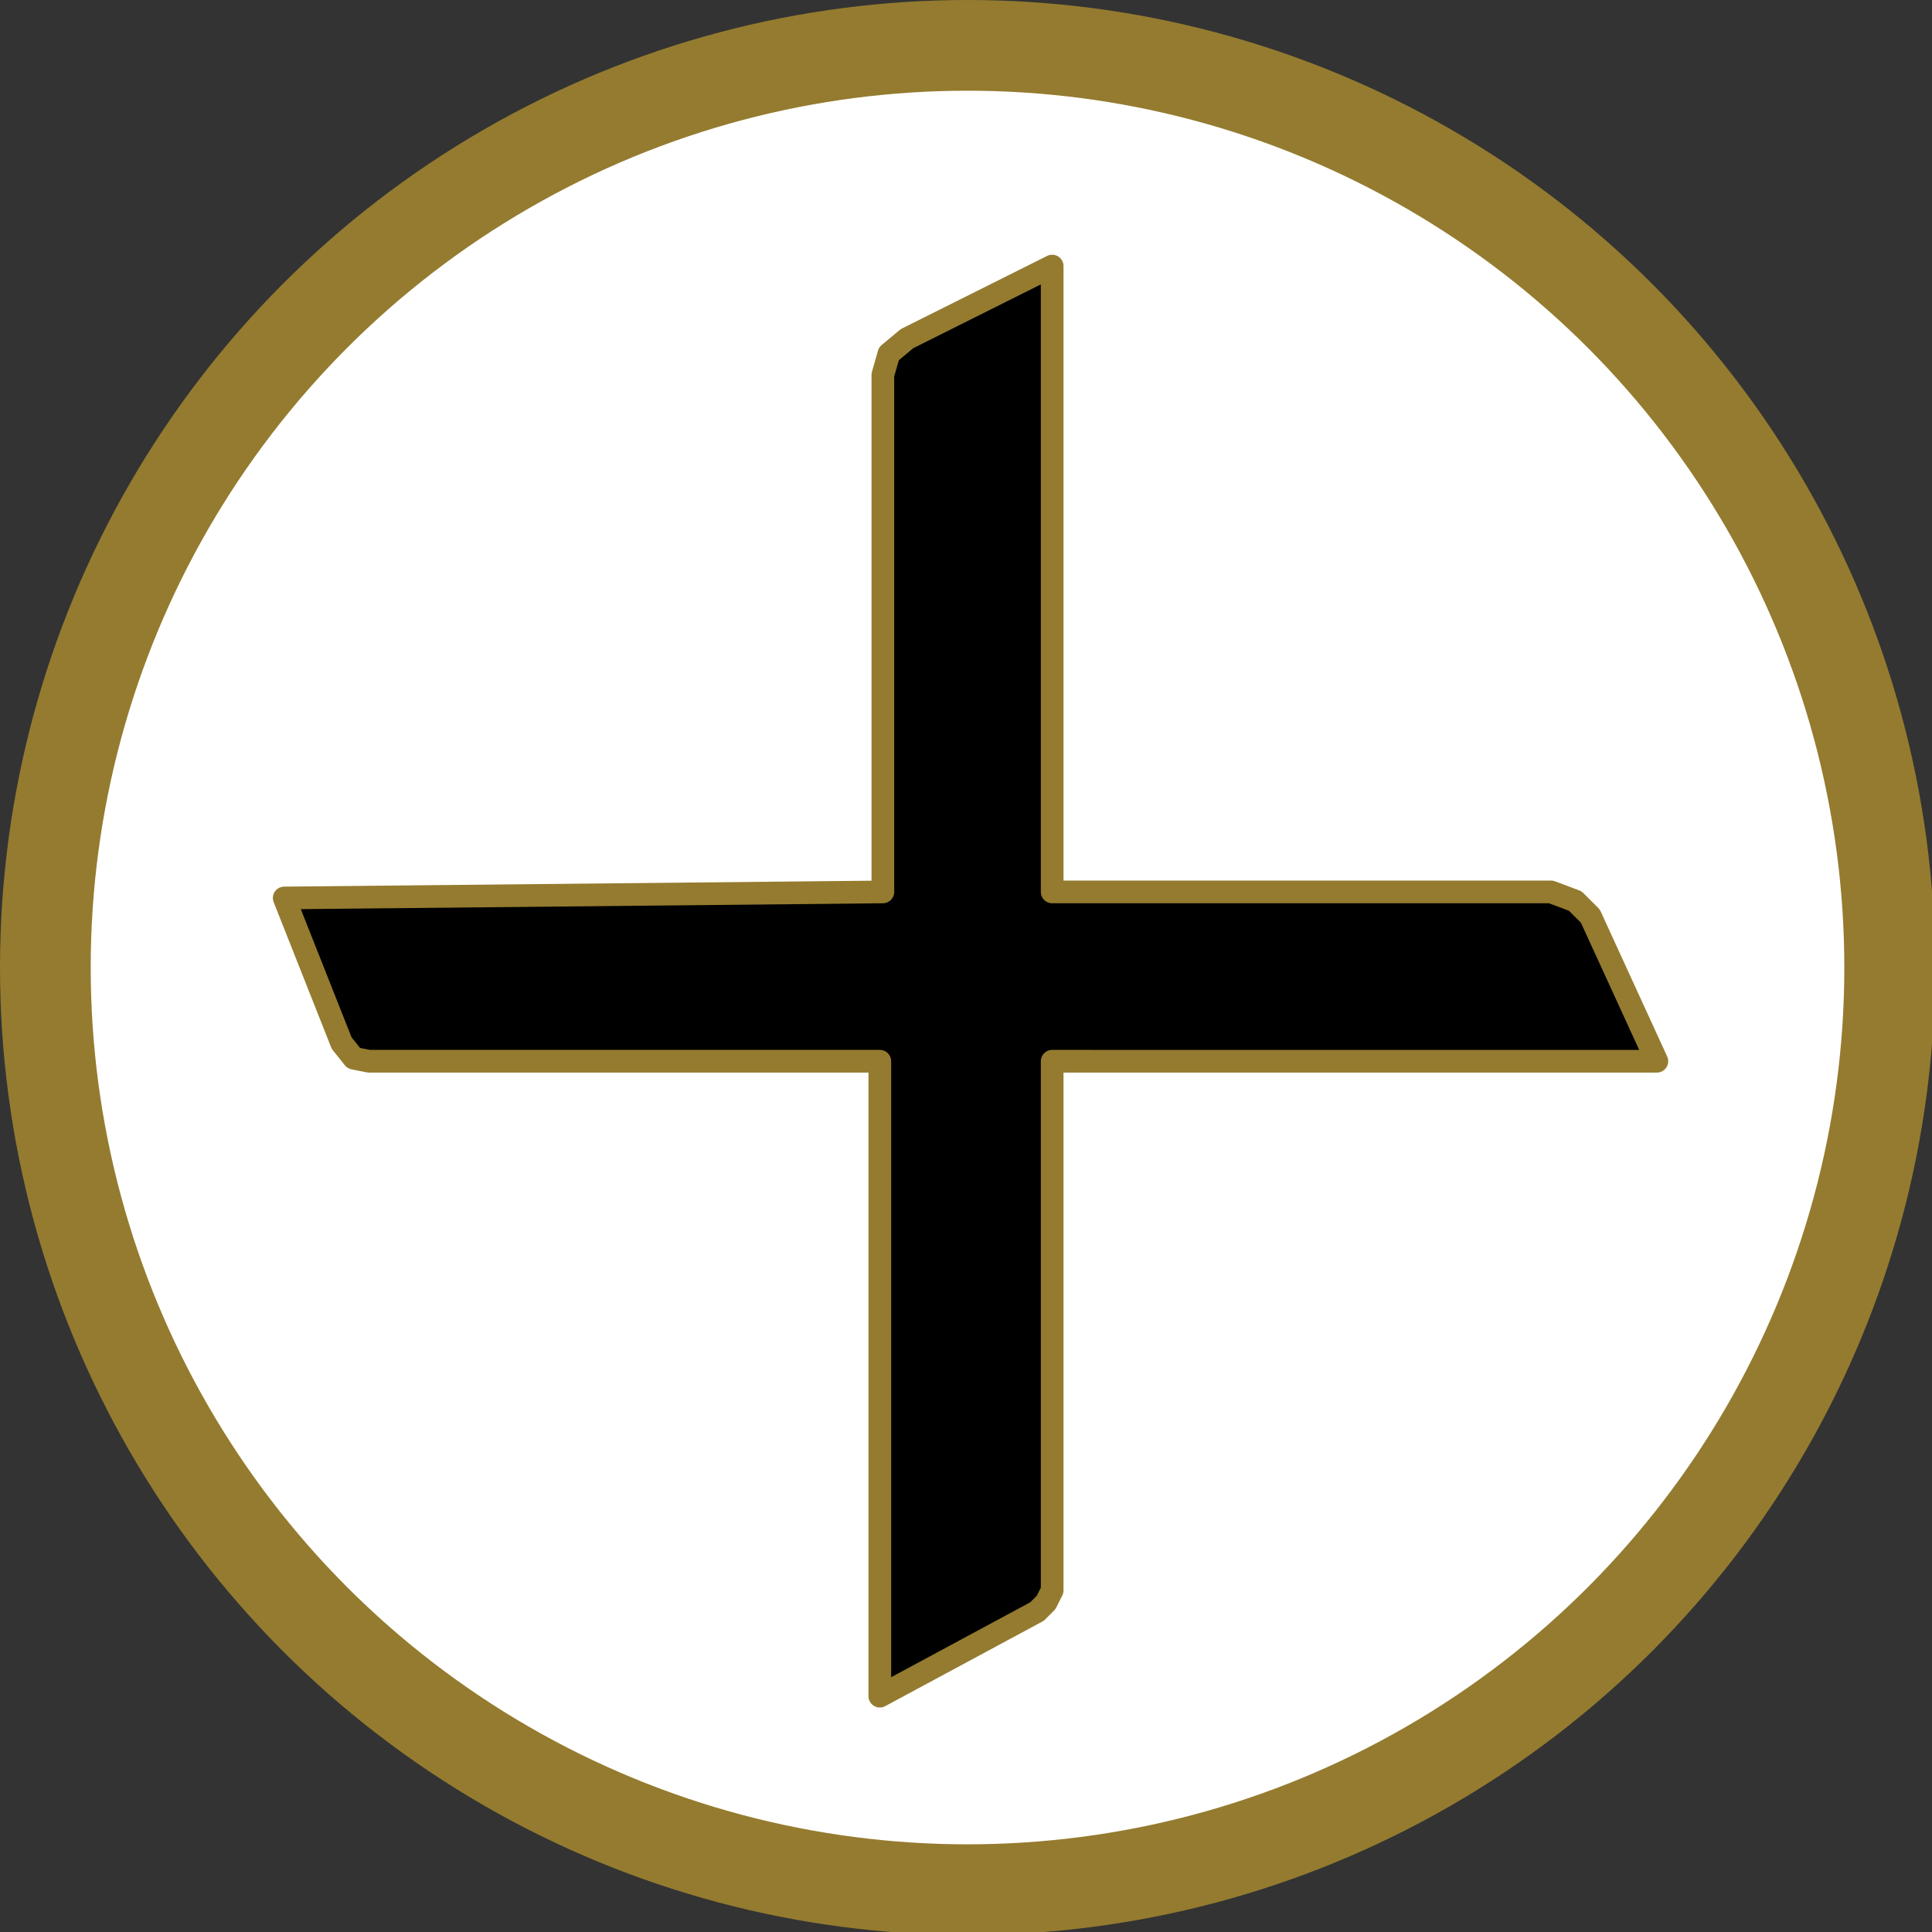 <?xml version="1.0" encoding="utf-8"?>
<!-- Generator: Adobe Illustrator 22.1.0, SVG Export Plug-In . SVG Version: 6.00 Build 0)  -->
<svg version="1.1" id="Layer_1" xmlns="http://www.w3.org/2000/svg" xmlns:xlink="http://www.w3.org/1999/xlink" x="0px" y="0px"
	 viewBox="0 0 63.9 63.9" style="enable-background:new 0 0 63.9 63.9;" xml:space="preserve">
<rect x="0" y="0" width="63.9" height="63.9" fill="#333333" stroke="none"/>
<style type="text/css">
	.st0{fill:#FFFFFF;stroke:#947B2F;stroke-width:3;stroke-miterlimit:10;}
	.st1{stroke:#947B2F;stroke-width:0.75;stroke-linejoin:round;stroke-miterlimit:10;}
</style>
<title>plus 1</title>
<g id="Layer_2_1_">
	<g id="Layer_1-2">
		<circle class="st0" cx="32" cy="32" r="30.5"/>
		<path class="st1" d="M34.8,29.5h16.5l0.8,0.3l0.5,0.5l2.2,4.8H34.8v17.5L34.6,53l-0.3,0.3l-5.2,2.8V35.1H12.2L11.7,35l-0.4-0.5
			l-1.9-4.8l19.8-0.2V12.4l0.2-0.7l0.6-0.5l4.8-2.4V29.5z"/>
	</g>
</g>
</svg>
